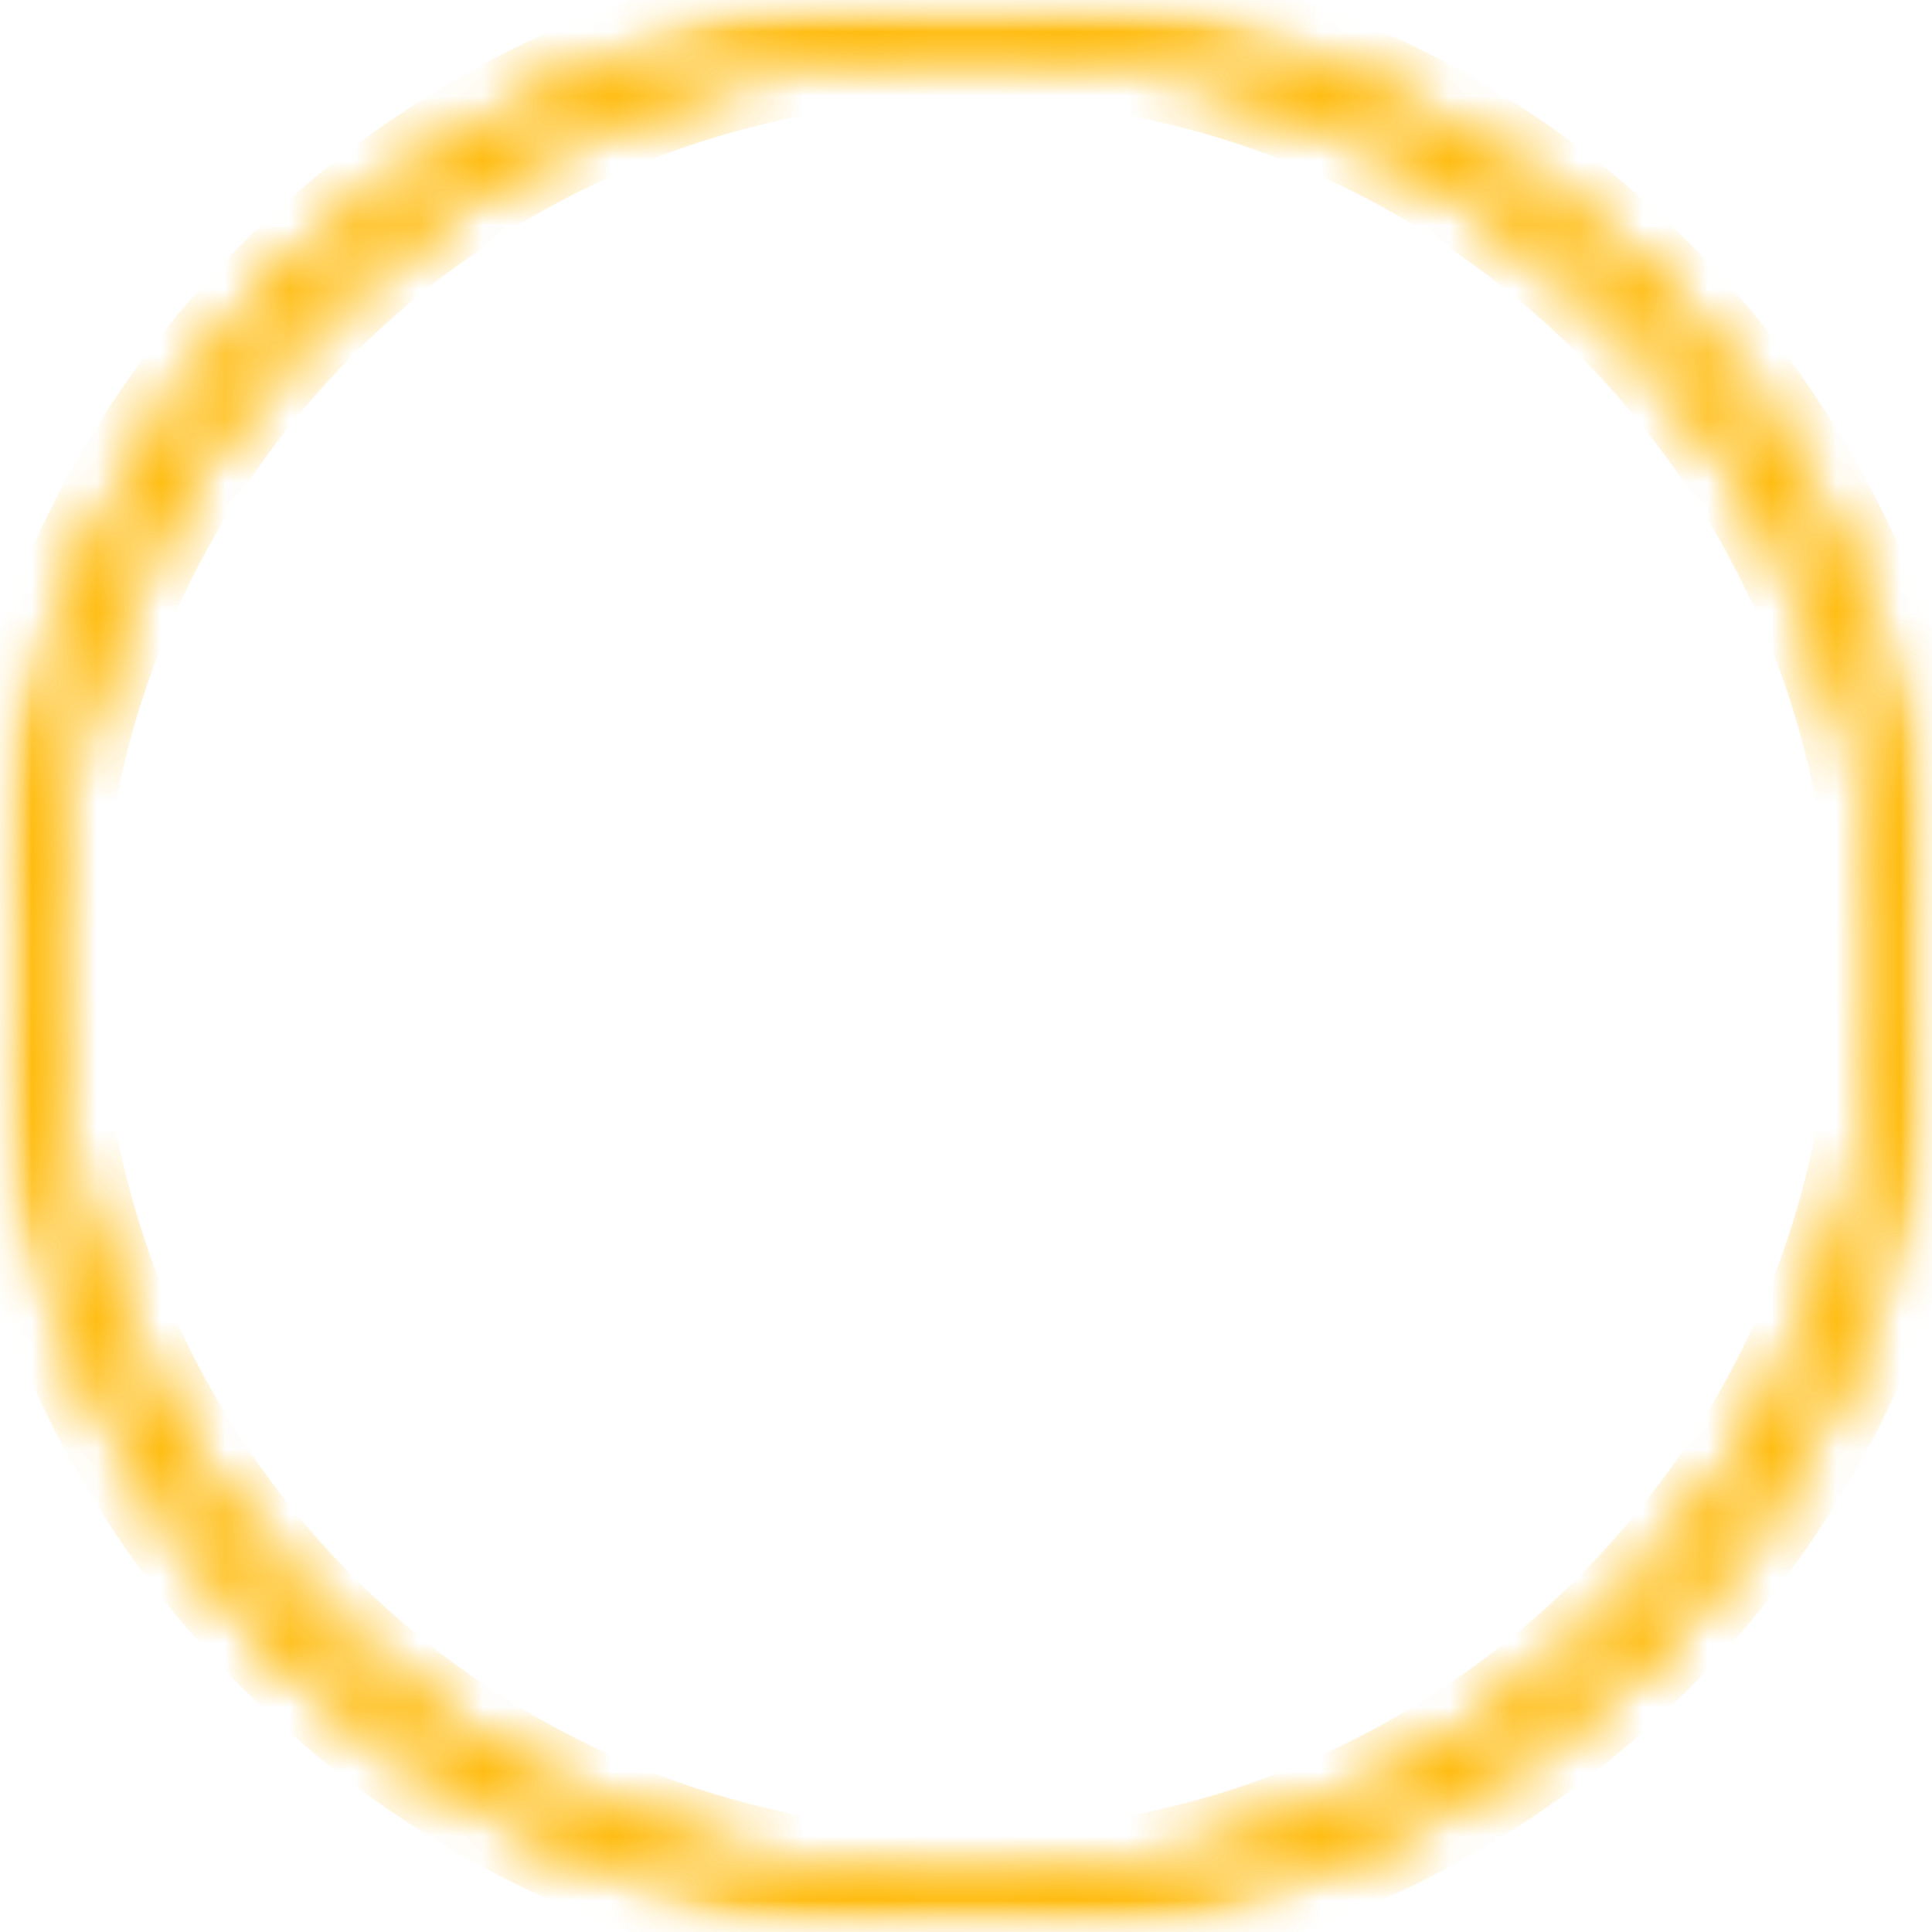 <svg width="30" height="30" viewBox="0 0 30 30" fill="none" xmlns="http://www.w3.org/2000/svg">
<g clip-path="url(#clip0_17_65)">
<mask id="mask0_17_65" style="mask-type:luminance" maskUnits="userSpaceOnUse" x="0" y="0" width="30" height="30">
<path d="M30 0H0V30H30V0Z" fill="white"/>
</mask>
<g mask="url(#mask0_17_65)">
<mask id="mask1_17_65" style="mask-type:luminance" maskUnits="userSpaceOnUse" x="0" y="0" width="30" height="30">
<path d="M30 0H0V30H30V0Z" fill="white"/>
</mask>
<g mask="url(#mask1_17_65)">
<mask id="mask2_17_65" style="mask-type:luminance" maskUnits="userSpaceOnUse" x="0" y="0" width="30" height="30">
<path fill-rule="evenodd" clip-rule="evenodd" d="M15 0C23.279 0 30 6.72 30 14.996C30 23.273 23.279 29.992 15 29.992C6.721 29.992 0 23.273 0 14.996C0 6.72 6.721 0 15 0ZM15 0.676C7.094 0.676 0.676 7.093 0.676 14.996C0.676 22.899 7.094 29.316 15 29.316C22.905 29.316 29.324 22.899 29.324 14.996C29.324 7.093 22.905 0.676 15 0.676Z" fill="#53C71E"/>
</mask>
<g mask="url(#mask2_17_65)">
<path d="M15 0.882C22.792 0.882 29.118 7.207 29.118 14.996H30.882C30.882 6.232 23.766 -0.882 15 -0.882V0.882ZM29.118 14.996C29.118 22.785 22.792 29.11 15 29.11V30.874C23.766 30.874 30.882 23.76 30.882 14.996H29.118ZM15 29.11C7.208 29.11 0.882 22.785 0.882 14.996H-0.882C-0.882 23.76 6.234 30.874 15 30.874V29.11ZM0.882 14.996C0.882 7.207 7.208 0.882 15 0.882V-0.882C6.234 -0.882 -0.882 6.232 -0.882 14.996H0.882ZM15 -0.206C6.607 -0.206 -0.206 6.605 -0.206 14.996H1.559C1.559 7.58 7.582 1.558 15 1.558V-0.206ZM-0.206 14.996C-0.206 23.387 6.607 30.198 15 30.198V28.434C7.582 28.434 1.559 22.412 1.559 14.996H-0.206ZM15 30.198C23.393 30.198 30.206 23.387 30.206 14.996H28.441C28.441 22.412 22.419 28.434 15 28.434V30.198ZM30.206 14.996C30.206 6.605 23.393 -0.206 15 -0.206V1.558C22.418 1.558 28.441 7.58 28.441 14.996H30.206Z" fill="#FFB801"/>
</g>
<mask id="mask3_17_65" style="mask-type:luminance" maskUnits="userSpaceOnUse" x="0" y="0" width="30" height="30">
<path fill-rule="evenodd" clip-rule="evenodd" d="M15 0C23.279 0 30 6.72 30 14.996C30 23.273 23.279 29.992 15 29.992C6.721 29.992 0 23.273 0 14.996C0 6.72 6.721 0 15 0ZM15 0.676C7.094 0.676 0.676 7.093 0.676 14.996C0.676 22.899 7.094 29.316 15 29.316C22.905 29.316 29.324 22.899 29.324 14.996C29.324 7.093 22.905 0.676 15 0.676Z" fill="#4CA124"/>
</mask>
<g mask="url(#mask3_17_65)">
<path d="M15 0.882C22.792 0.882 29.118 7.207 29.118 14.996H30.882C30.882 6.232 23.766 -0.882 15 -0.882V0.882ZM29.118 14.996C29.118 22.785 22.792 29.11 15 29.11V30.874C23.766 30.874 30.882 23.76 30.882 14.996H29.118ZM15 29.11C7.208 29.11 0.882 22.785 0.882 14.996H-0.882C-0.882 23.76 6.234 30.874 15 30.874V29.11ZM0.882 14.996C0.882 7.207 7.208 0.882 15 0.882V-0.882C6.234 -0.882 -0.882 6.232 -0.882 14.996H0.882ZM15 -0.206C6.607 -0.206 -0.206 6.605 -0.206 14.996H1.559C1.559 7.58 7.582 1.558 15 1.558V-0.206ZM-0.206 14.996C-0.206 23.387 6.607 30.198 15 30.198V28.434C7.582 28.434 1.559 22.412 1.559 14.996H-0.206ZM15 30.198C23.393 30.198 30.206 23.387 30.206 14.996H28.441C28.441 22.412 22.419 28.434 15 28.434V30.198ZM30.206 14.996C30.206 6.605 23.393 -0.206 15 -0.206V1.558C22.418 1.558 28.441 7.58 28.441 14.996H30.206Z" fill="#FFB801"/>
</g>
</g>
</g>
</g>
<defs>
<clipPath id="clip0_17_65">
<rect width="30" height="30" fill="white"/>
</clipPath>
</defs>
</svg>
